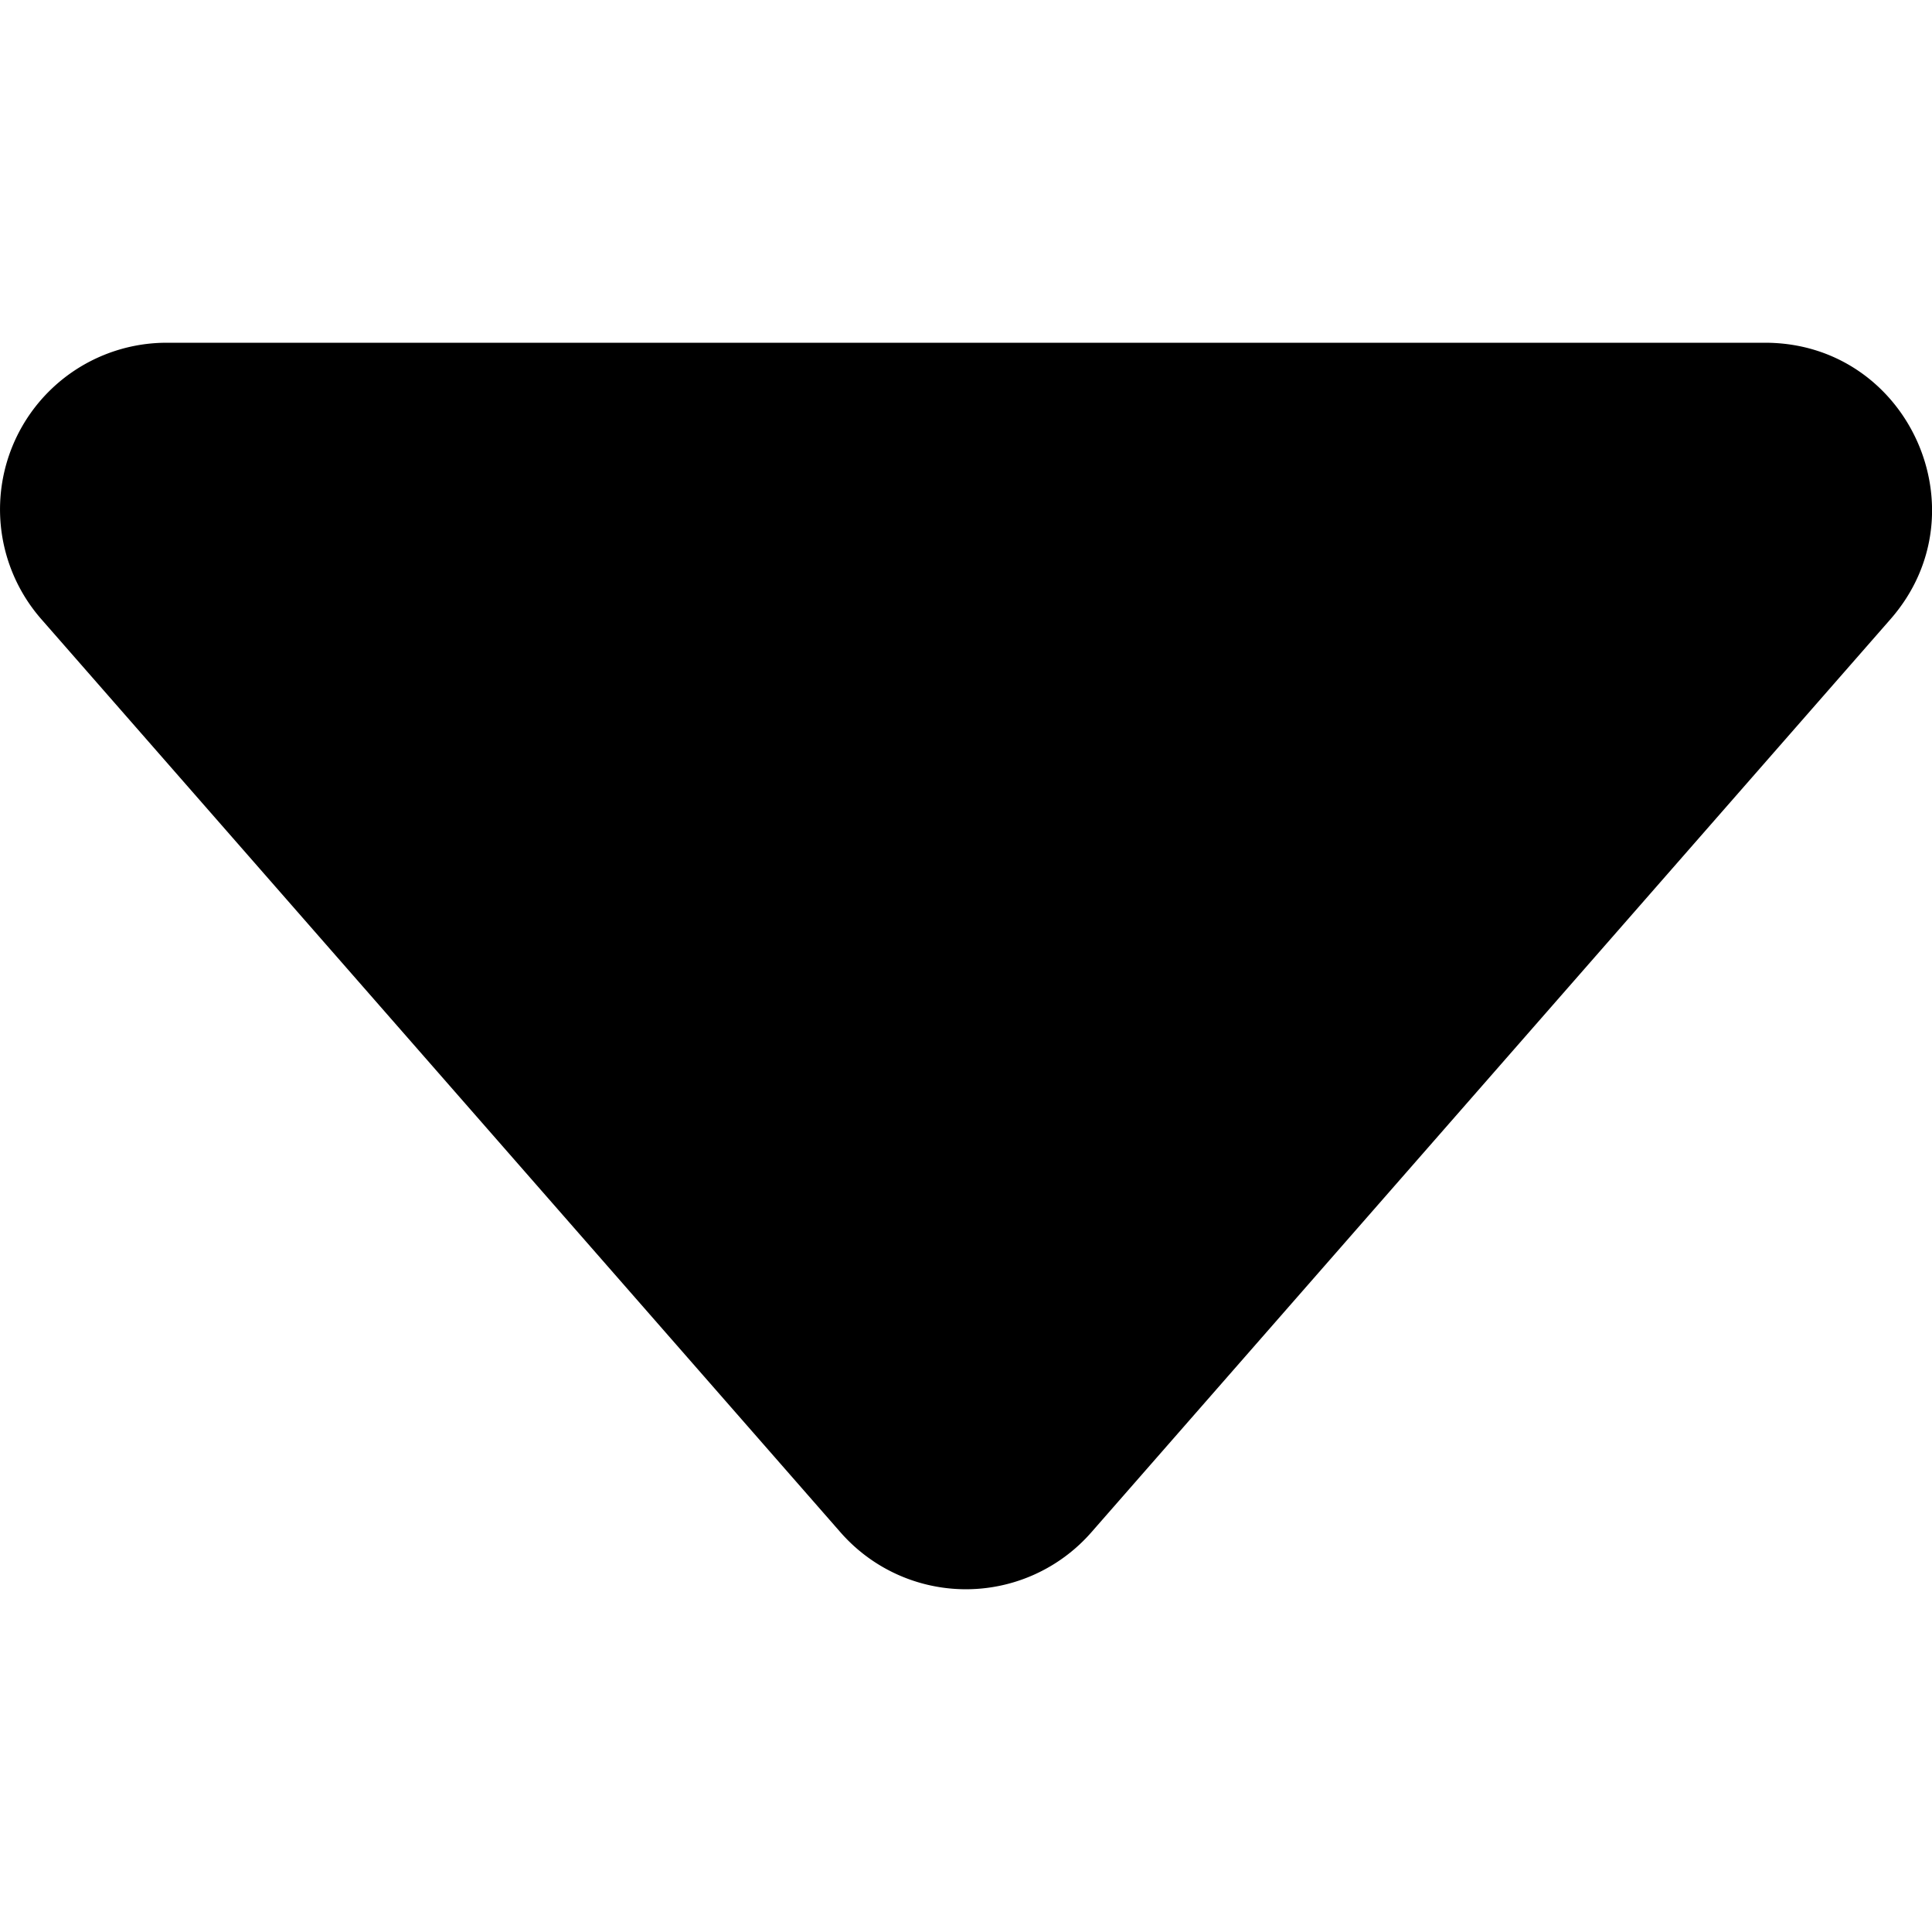 ﻿<svg xmlns="http://www.w3.org/2000/svg" width="16" height="16" fill="currentColor" class="bi bi-caret-down" viewBox="2.203 4 11.595 7.481">
  <path fill-rule="nonzero" d="M3.204 5L8 10.481 12.796 5H3.204zm-.753.659l4.796 5.48a1 1 0 0 0 1.506 0l4.796-5.48c.566-.647.106-1.659-.753-1.659H3.204a1 1 0 0 0-.753 1.659z"></path>
</svg>